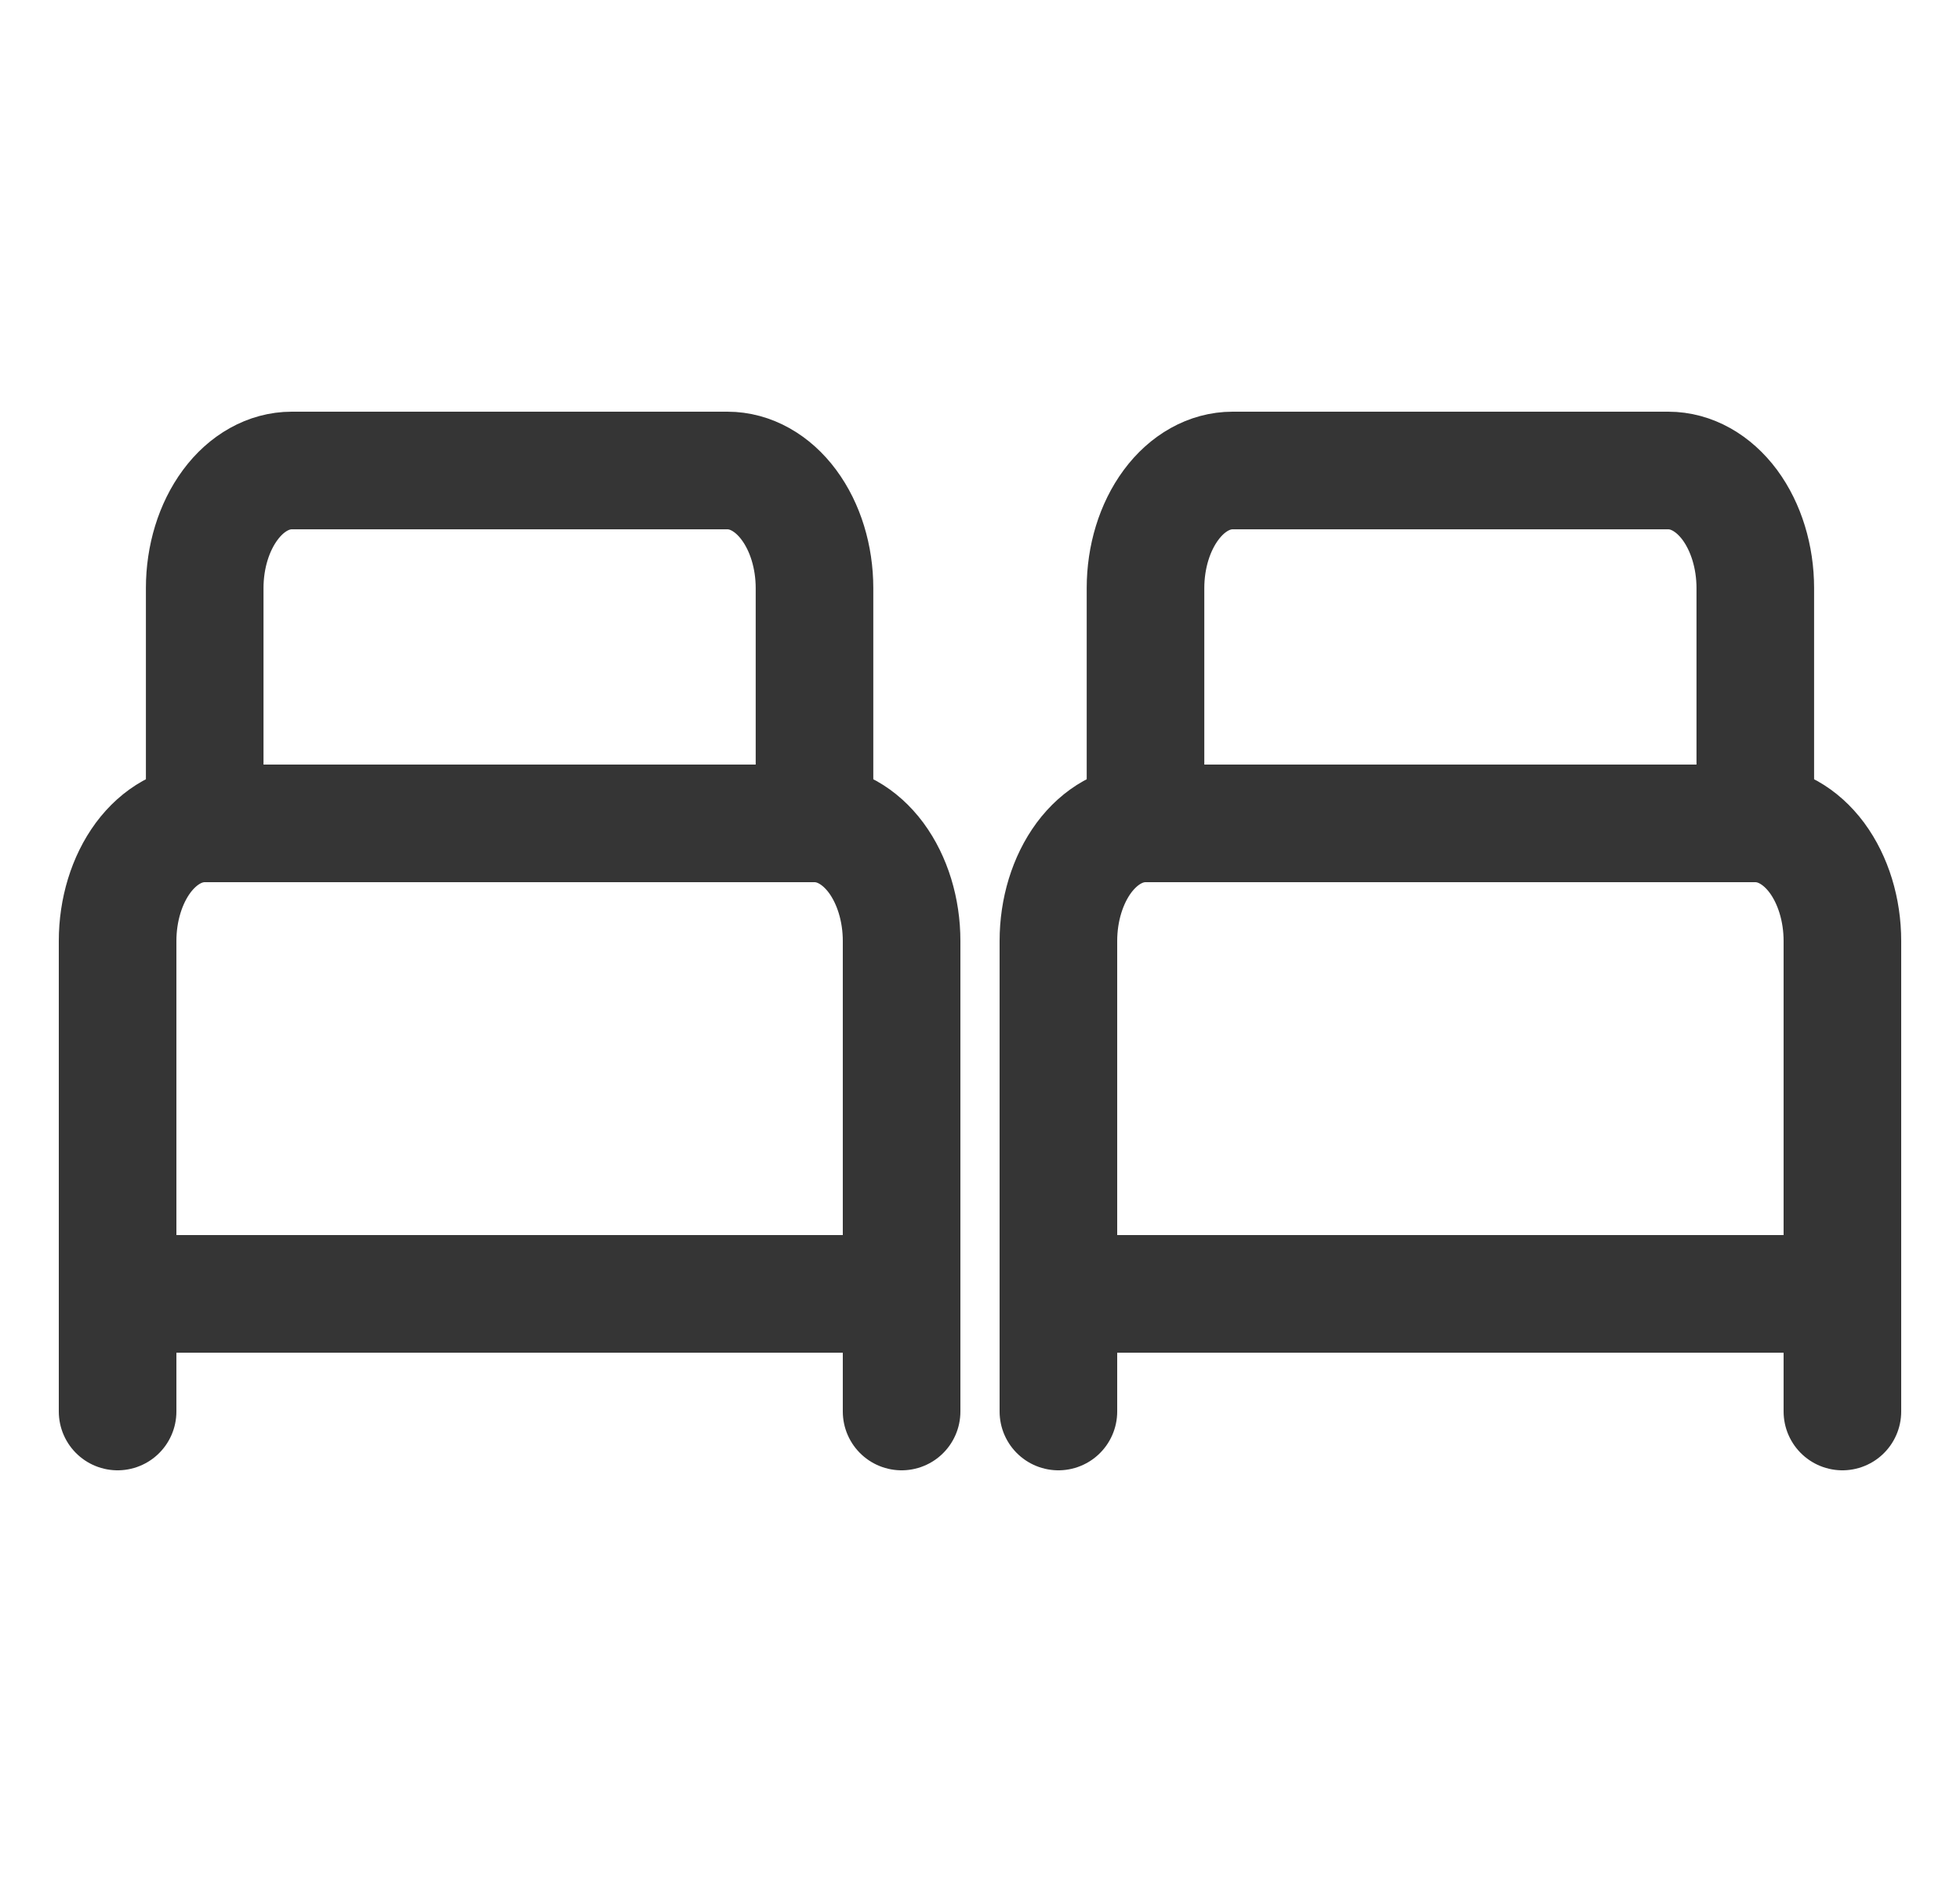 <svg width="25" height="24" viewBox="0 0 25 24" fill="none" xmlns="http://www.w3.org/2000/svg">
<g clip-path="url(#clip0_124_1972)">
<path d="M1.5 18V12C1.5 11.602 1.617 11.221 1.825 10.939C2.034 10.658 2.316 10.5 2.611 10.5M2.611 10.5H10.389M2.611 10.5V7.5C2.611 7.102 2.728 6.721 2.937 6.439C3.145 6.158 3.428 6 3.722 6H9.278C9.572 6 9.855 6.158 10.063 6.439C10.272 6.721 10.389 7.102 10.389 7.5V10.5M10.389 10.5C10.684 10.5 10.966 10.658 11.175 10.939C11.383 11.221 11.5 11.602 11.5 12V18M1.5 16.5H11.5" stroke="#353535" stroke-width="1.5" stroke-linecap="round" stroke-linejoin="round"/>
<path d="M13.5 18V12C13.5 11.602 13.617 11.221 13.825 10.939C14.034 10.658 14.316 10.5 14.611 10.5M14.611 10.5H22.389M14.611 10.5V7.5C14.611 7.102 14.728 6.721 14.937 6.439C15.145 6.158 15.428 6 15.722 6H21.278C21.573 6 21.855 6.158 22.064 6.439C22.272 6.721 22.389 7.102 22.389 7.5V10.5M22.389 10.5C22.684 10.5 22.966 10.658 23.175 10.939C23.383 11.221 23.5 11.602 23.5 12V18M13.5 16.5H23.5" stroke="#353535" stroke-width="1.5" stroke-linecap="round" stroke-linejoin="round"/>
</g>
<defs>
<clipPath id="clip0_124_1972">
<rect width="24" height="24" fill="white" transform="translate(0.5)"/>
</clipPath>
</defs>
</svg>
